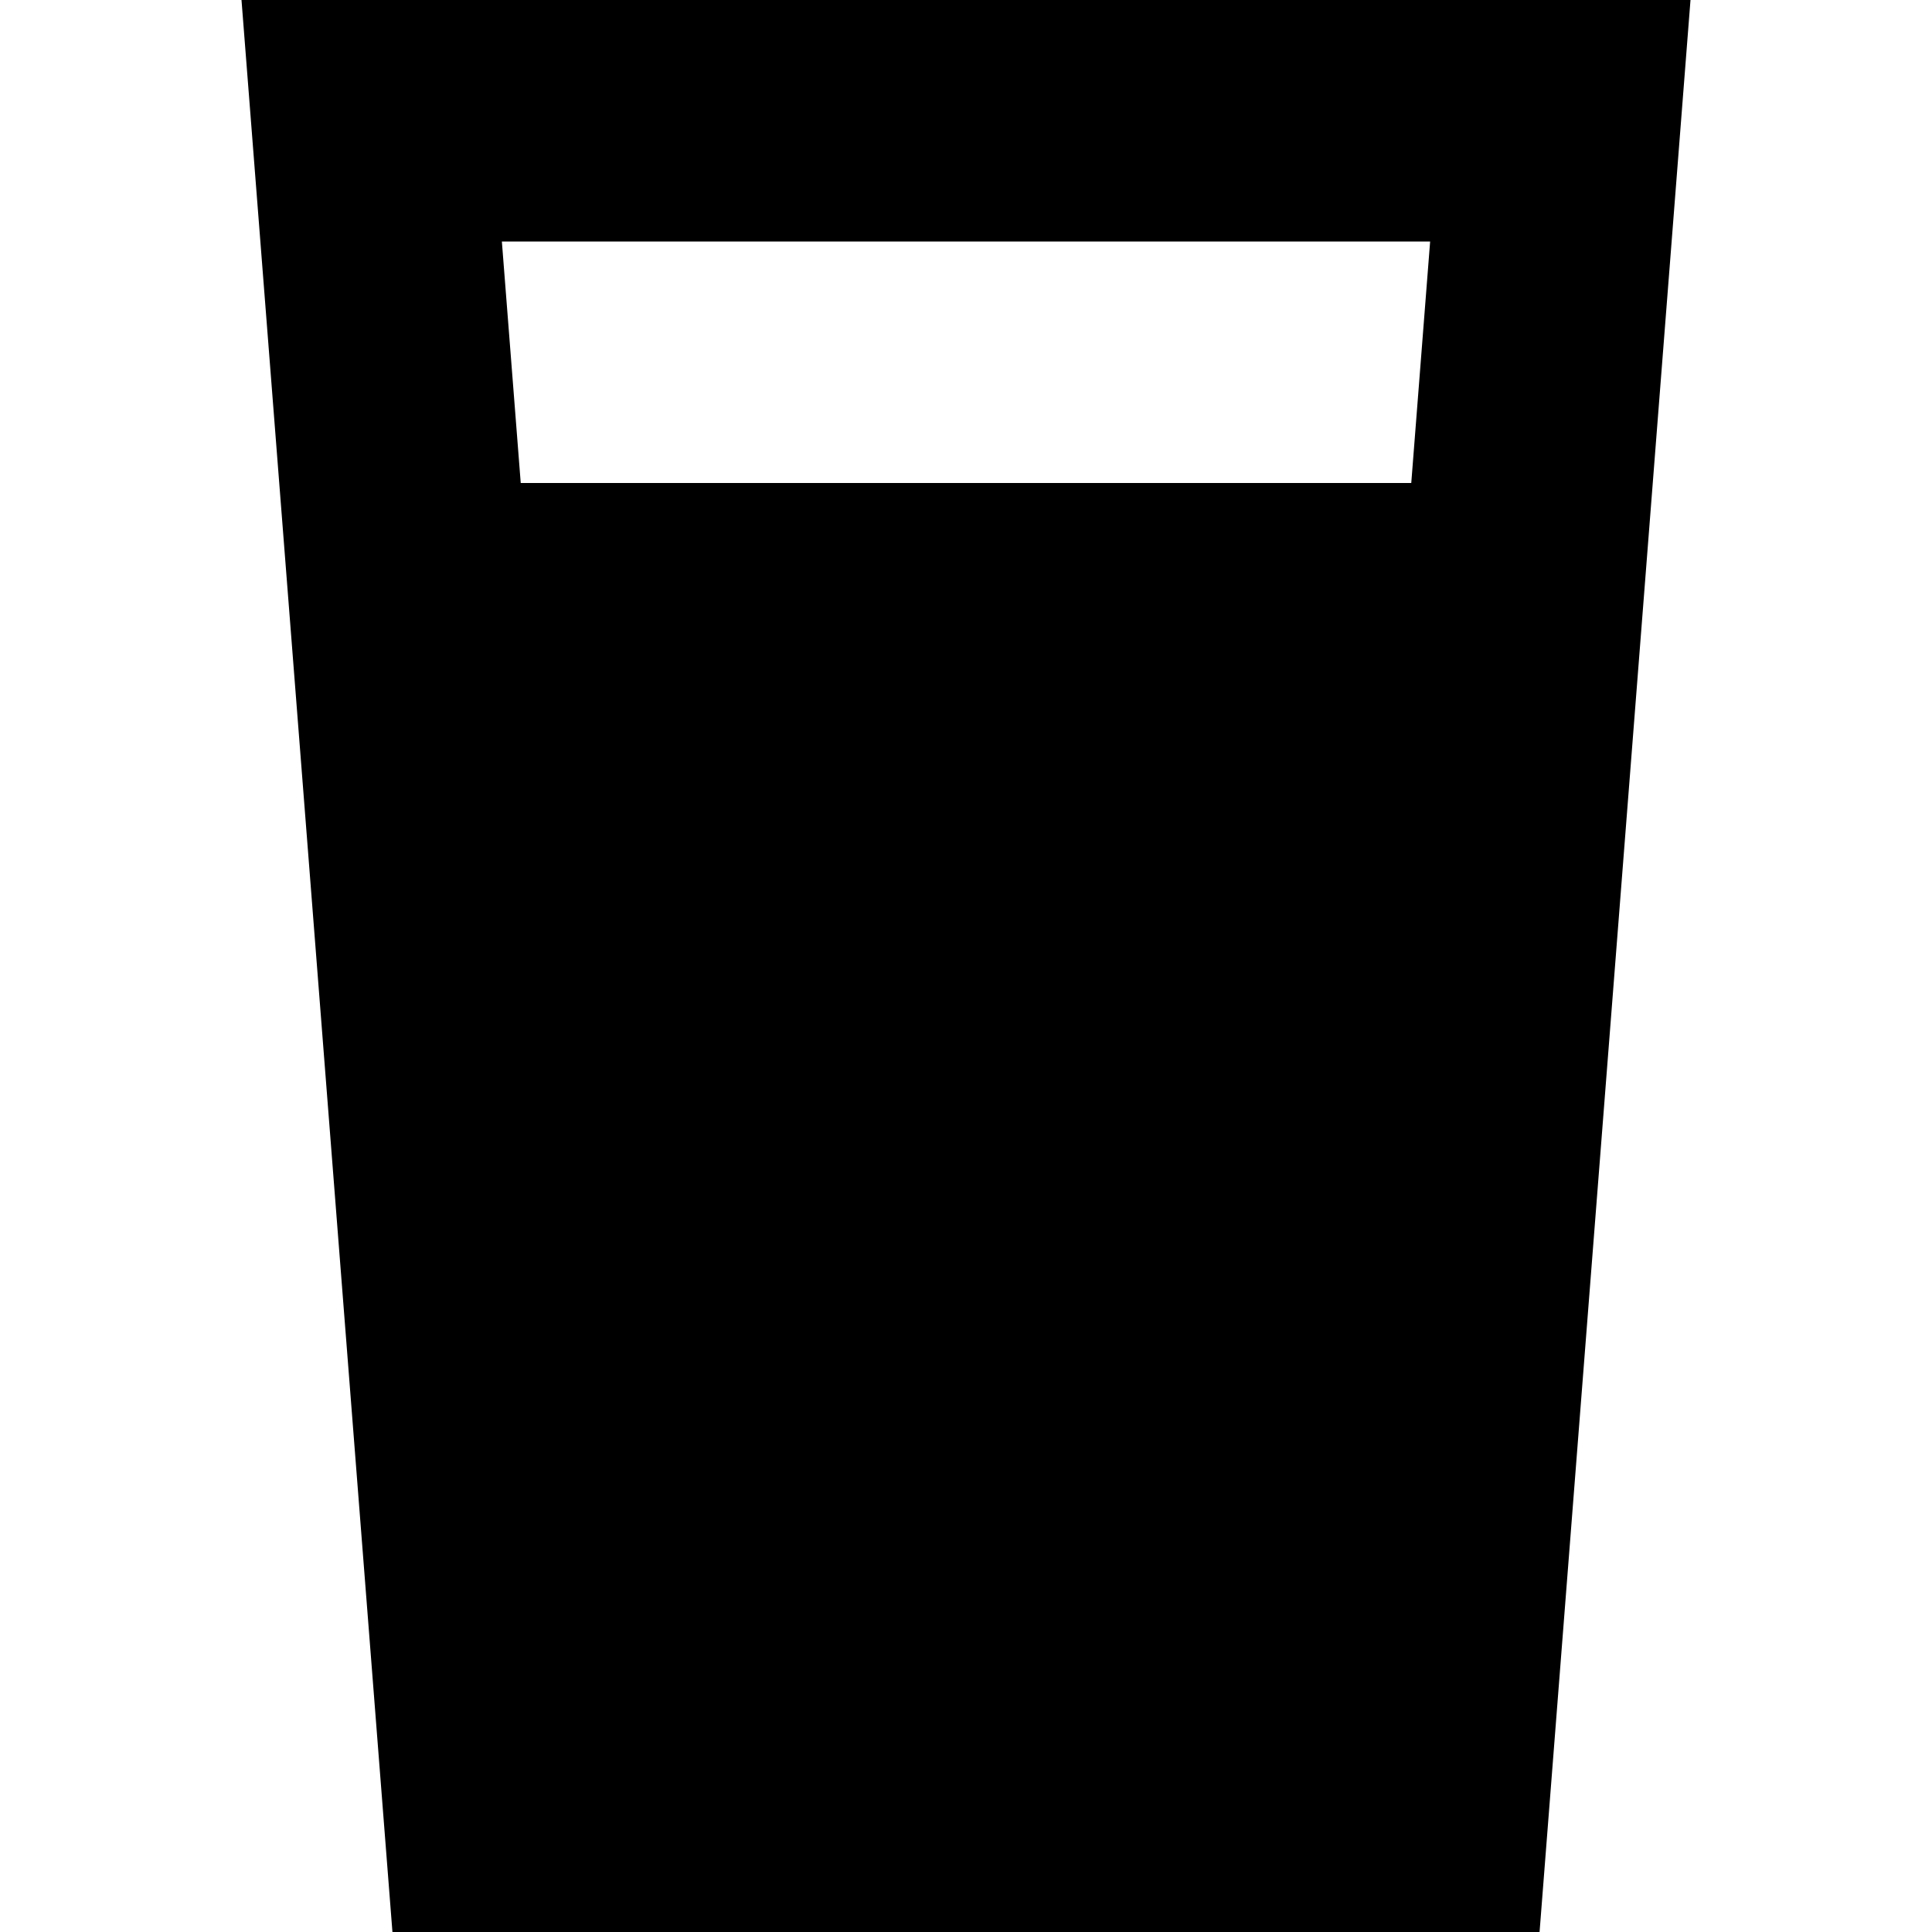 <svg xmlns="http://www.w3.org/2000/svg" viewBox="0 0 512 512">
  <path d="M 138 128 L 133 64 L 138 128 L 133 64 L 379 64 L 379 64 L 374 128 L 374 128 L 138 128 L 138 128 Z M 104 512 L 408 512 L 104 512 L 408 512 L 443 64 L 443 64 L 448 0 L 448 0 L 384 0 L 64 0 L 69 64 L 69 64 L 104 512 L 104 512 Z" />
</svg>